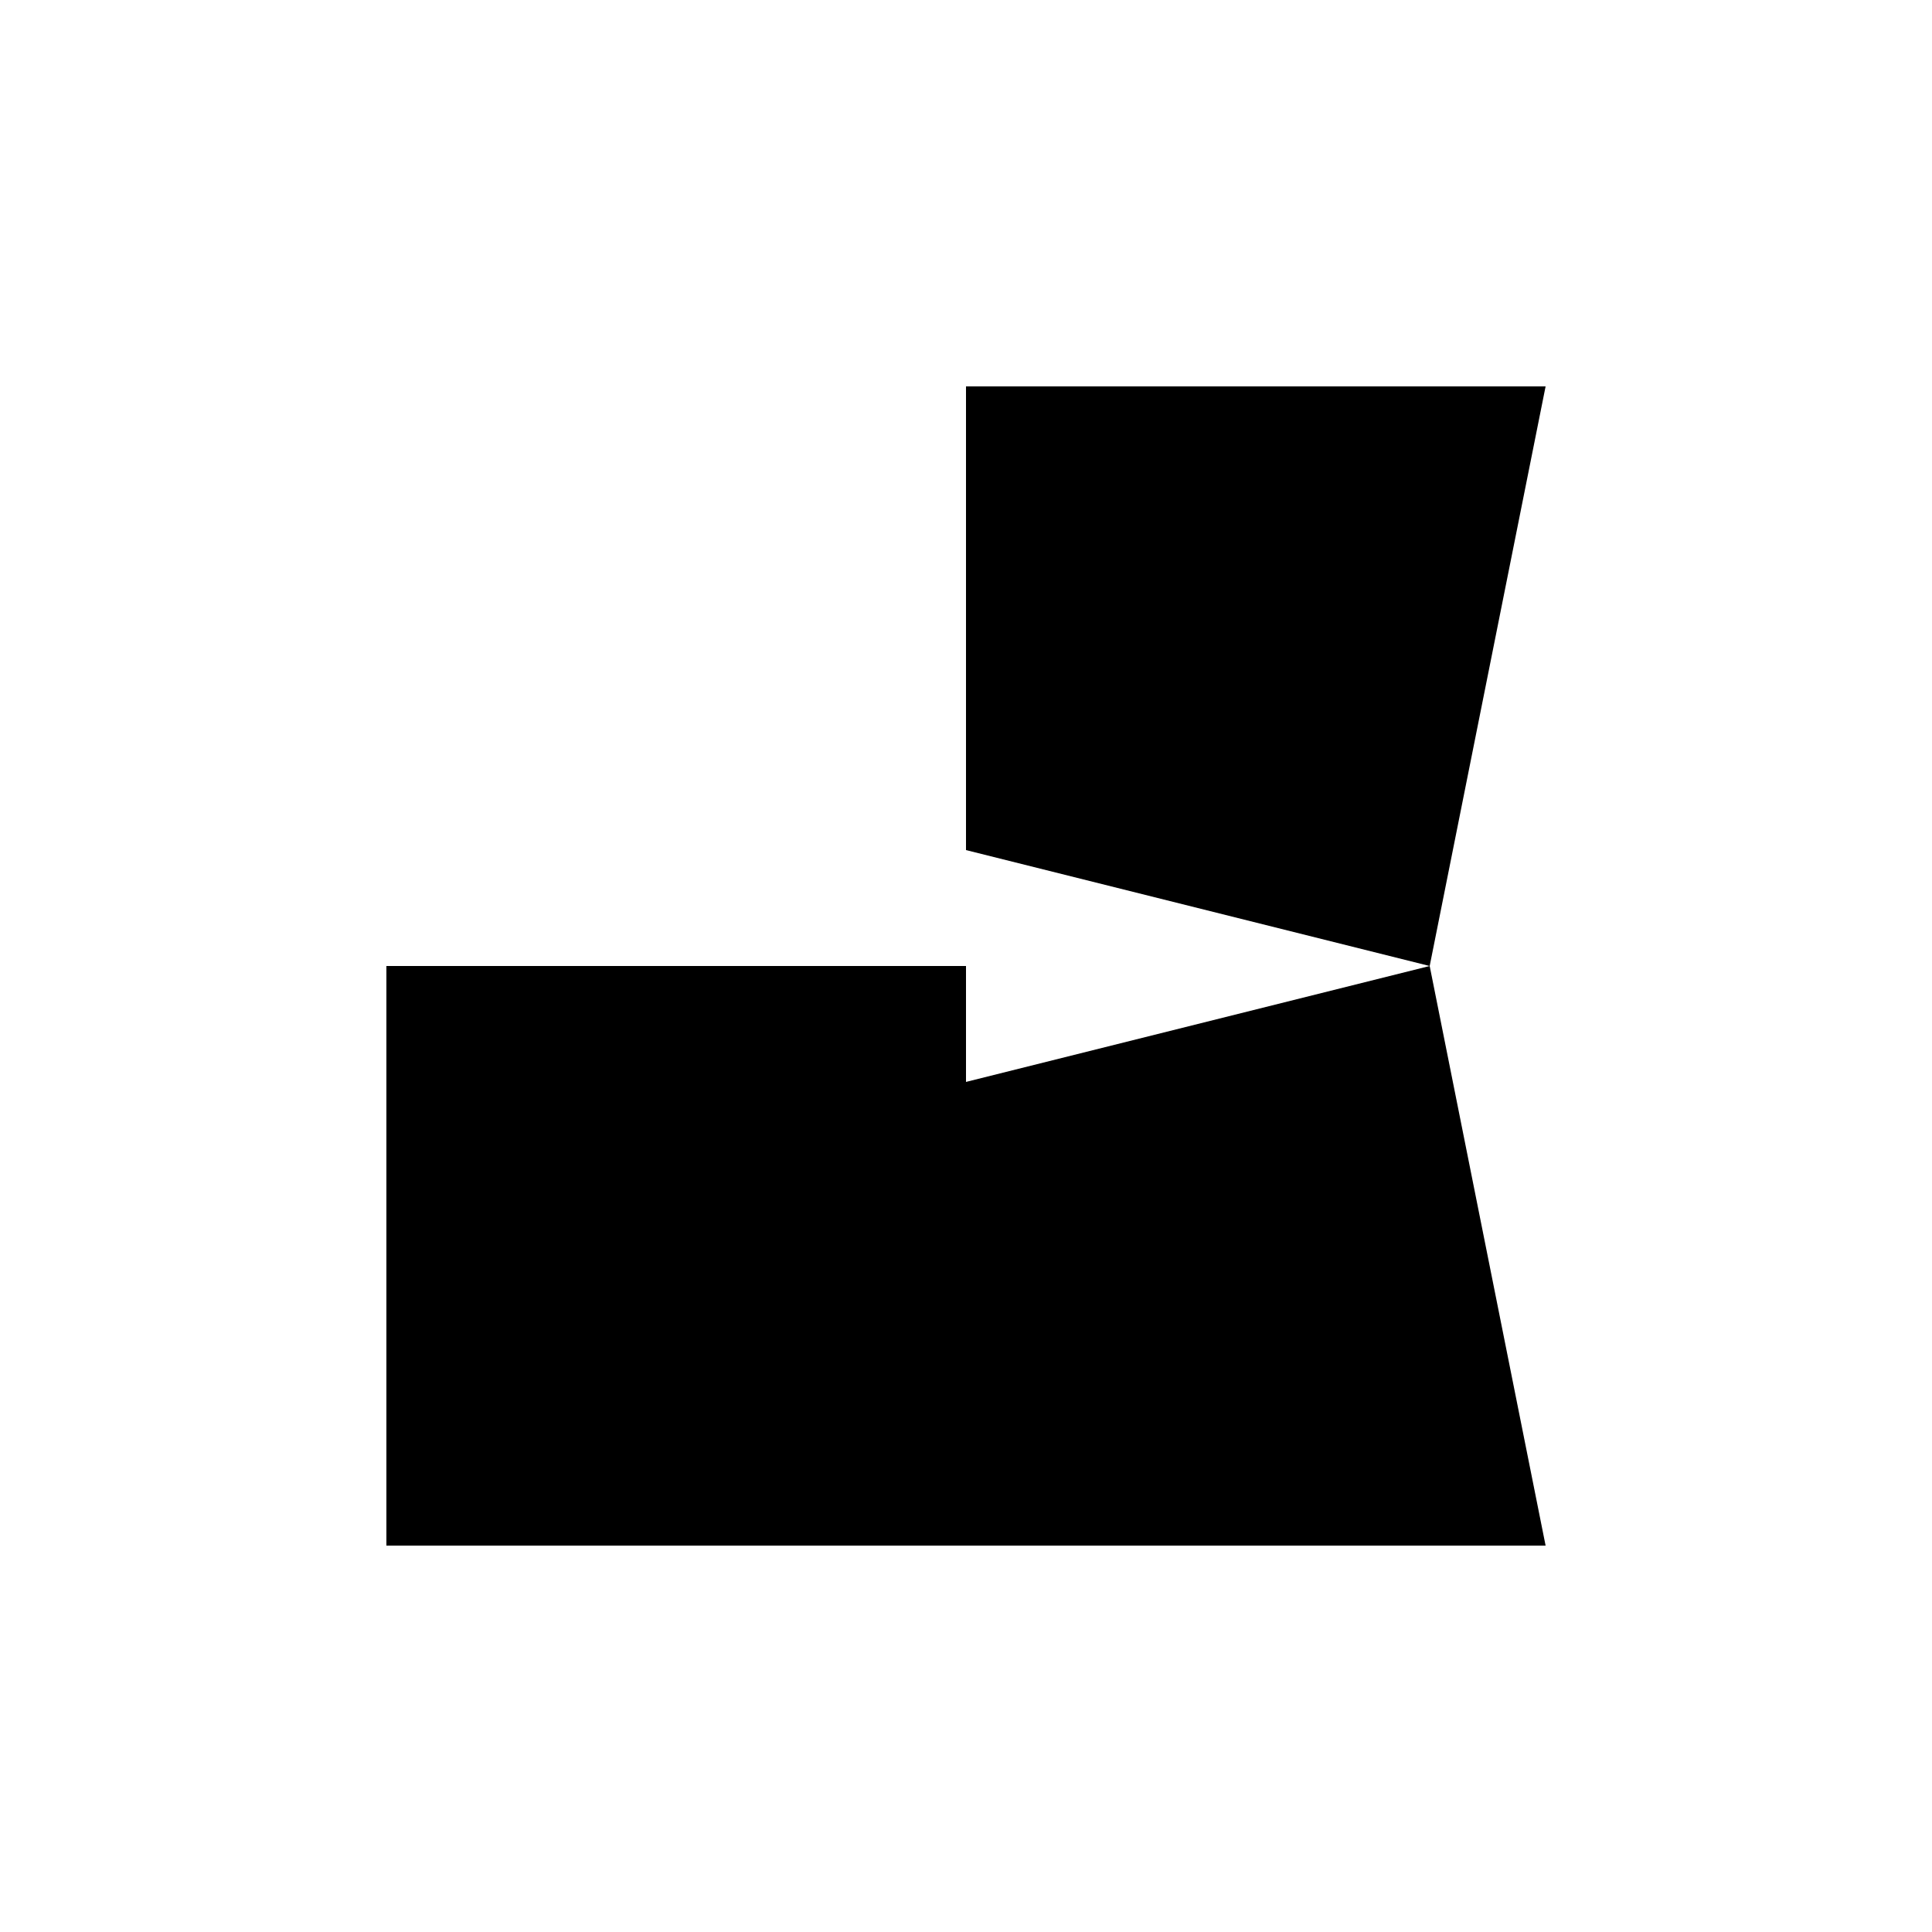 <svg xmlns="http://www.w3.org/2000/svg" viewBox="-100 -100 500 500"><path style="fill:#000000" fill-rule="evenodd" d="M 0 150 L 150 150 L 150 180 L 270 150 L 300 0 L 150 -0 L 150 120 L 270 150 L 300 300 L 0 300"/></svg>

